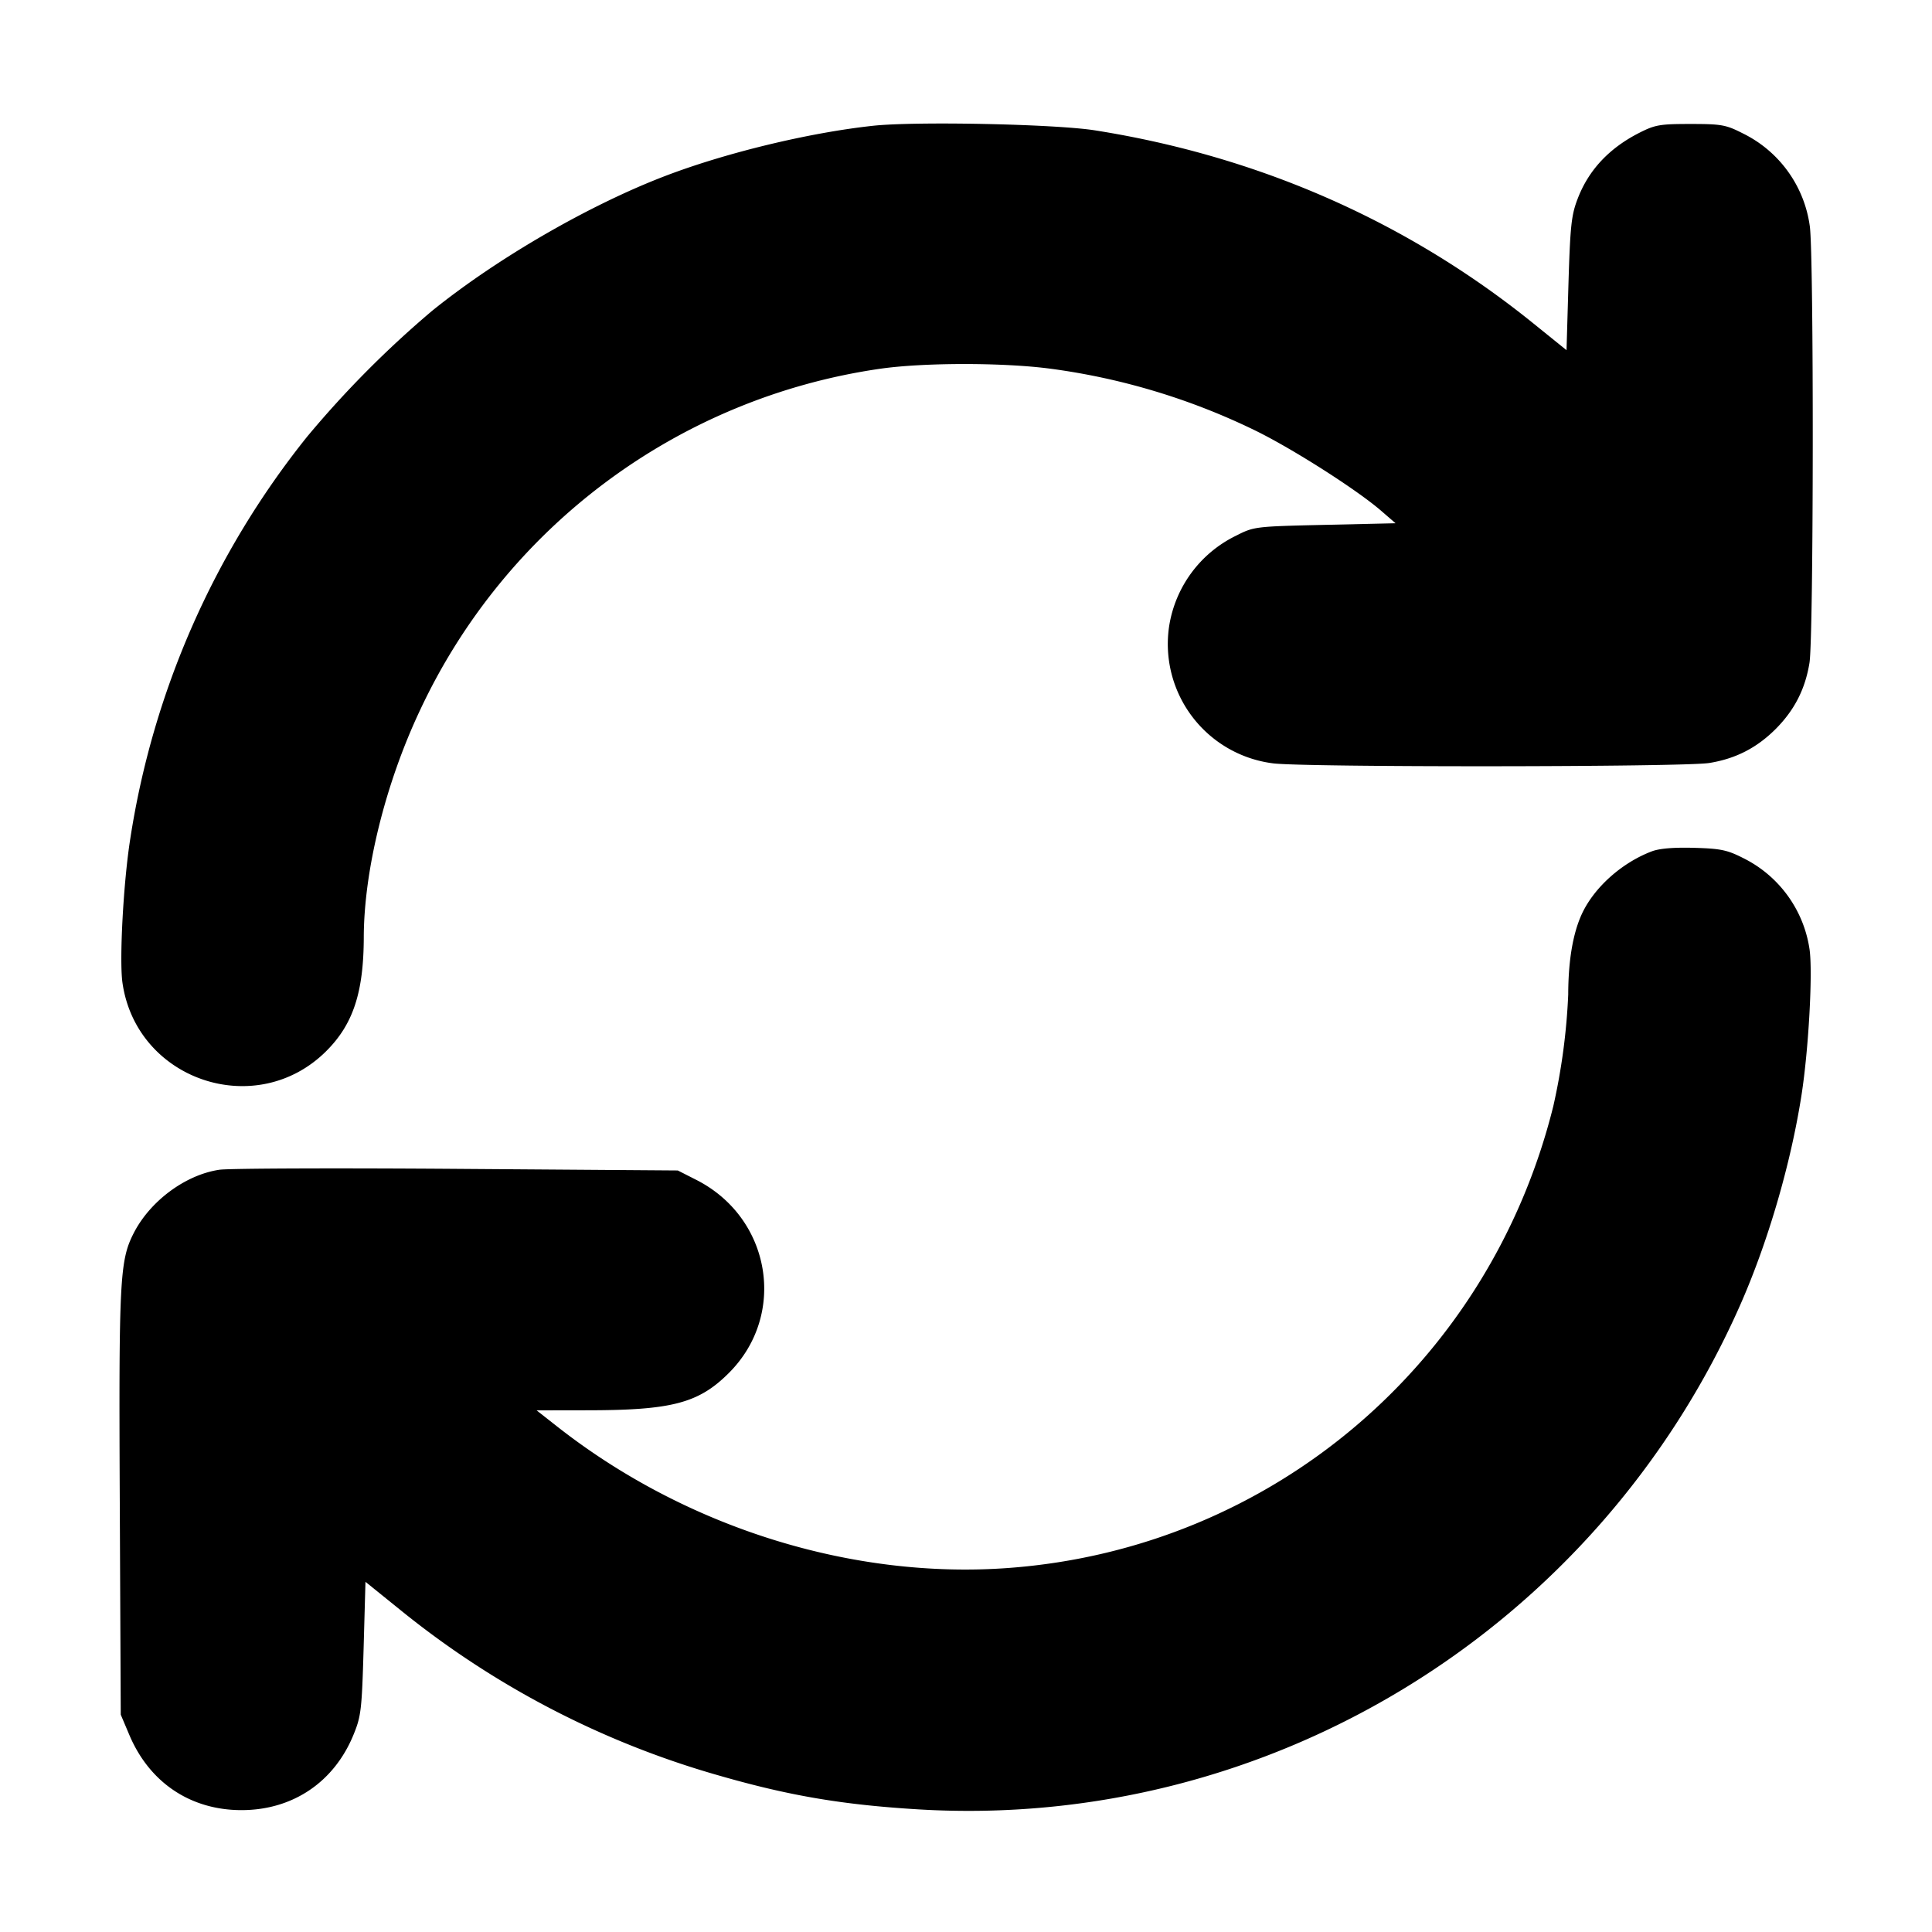 <svg xmlns="http://www.w3.org/2000/svg" width="24" height="24" fill="none" stroke="currentColor" stroke-linecap="round" stroke-linejoin="round" stroke-width="3"><path fill="#000" fill-rule="evenodd" stroke="none" d="M10.84 1.563c-.791.086-1.815.333-2.566.619-.948.361-2.094 1.023-2.906 1.679a12.6 12.6 0 0 0-1.553 1.564 10.55 10.55 0 0 0-2.196 4.99c-.086.54-.138 1.507-.098 1.791.172 1.217 1.666 1.718 2.534.849.332-.332.462-.727.464-1.41.002-.836.27-1.915.7-2.825a7.49 7.49 0 0 1 5.706-4.238c.54-.079 1.533-.08 2.123-.002a8.3 8.3 0 0 1 2.537.764c.463.225 1.267.737 1.573 1.002l.178.154-.878.02c-.871.02-.88.021-1.106.136a1.51 1.51 0 0 0-.829 1.126 1.494 1.494 0 0 0 1.287 1.7c.353.051 5.107.048 5.424-.004.327-.053.588-.187.823-.421.234-.235.368-.496.421-.823.052-.317.055-5.071.004-5.424a1.51 1.51 0 0 0-.834-1.154c-.208-.106-.264-.116-.648-.116-.381 0-.44.01-.64.112q-.558.285-.761.815c-.079.204-.093.336-.115 1.058l-.024.825-.42-.339C17.476 2.75 15.633 1.94 13.6 1.619c-.496-.078-2.234-.114-2.76-.056m9.676 9.014c-.371.142-.711.446-.864.773-.112.241-.17.579-.171 1.005a7.8 7.8 0 0 1-.185 1.385c-.793 3.194-3.497 5.491-6.756 5.737-1.948.147-4.019-.5-5.617-1.755l-.257-.202.637-.001c1.046-.001 1.377-.089 1.752-.464.726-.726.523-1.928-.407-2.399l-.228-.116-2.74-.02c-1.507-.011-2.836-.006-2.954.011-.422.062-.863.389-1.067.791-.172.339-.184.581-.171 3.362L1.5 21.3l.105.248c.25.595.761.938 1.395.938.635 0 1.151-.347 1.392-.938.094-.229.103-.311.125-1.073l.023-.825.42.339a11.1 11.1 0 0 0 3.96 2.064c.883.255 1.546.367 2.494.424 4.351.259 8.418-2.236 10.2-6.258.346-.782.631-1.757.765-2.616.088-.564.141-1.521.1-1.809a1.51 1.51 0 0 0-.829-1.137c-.195-.099-.28-.116-.608-.125-.253-.007-.431.008-.526.045"/></svg>